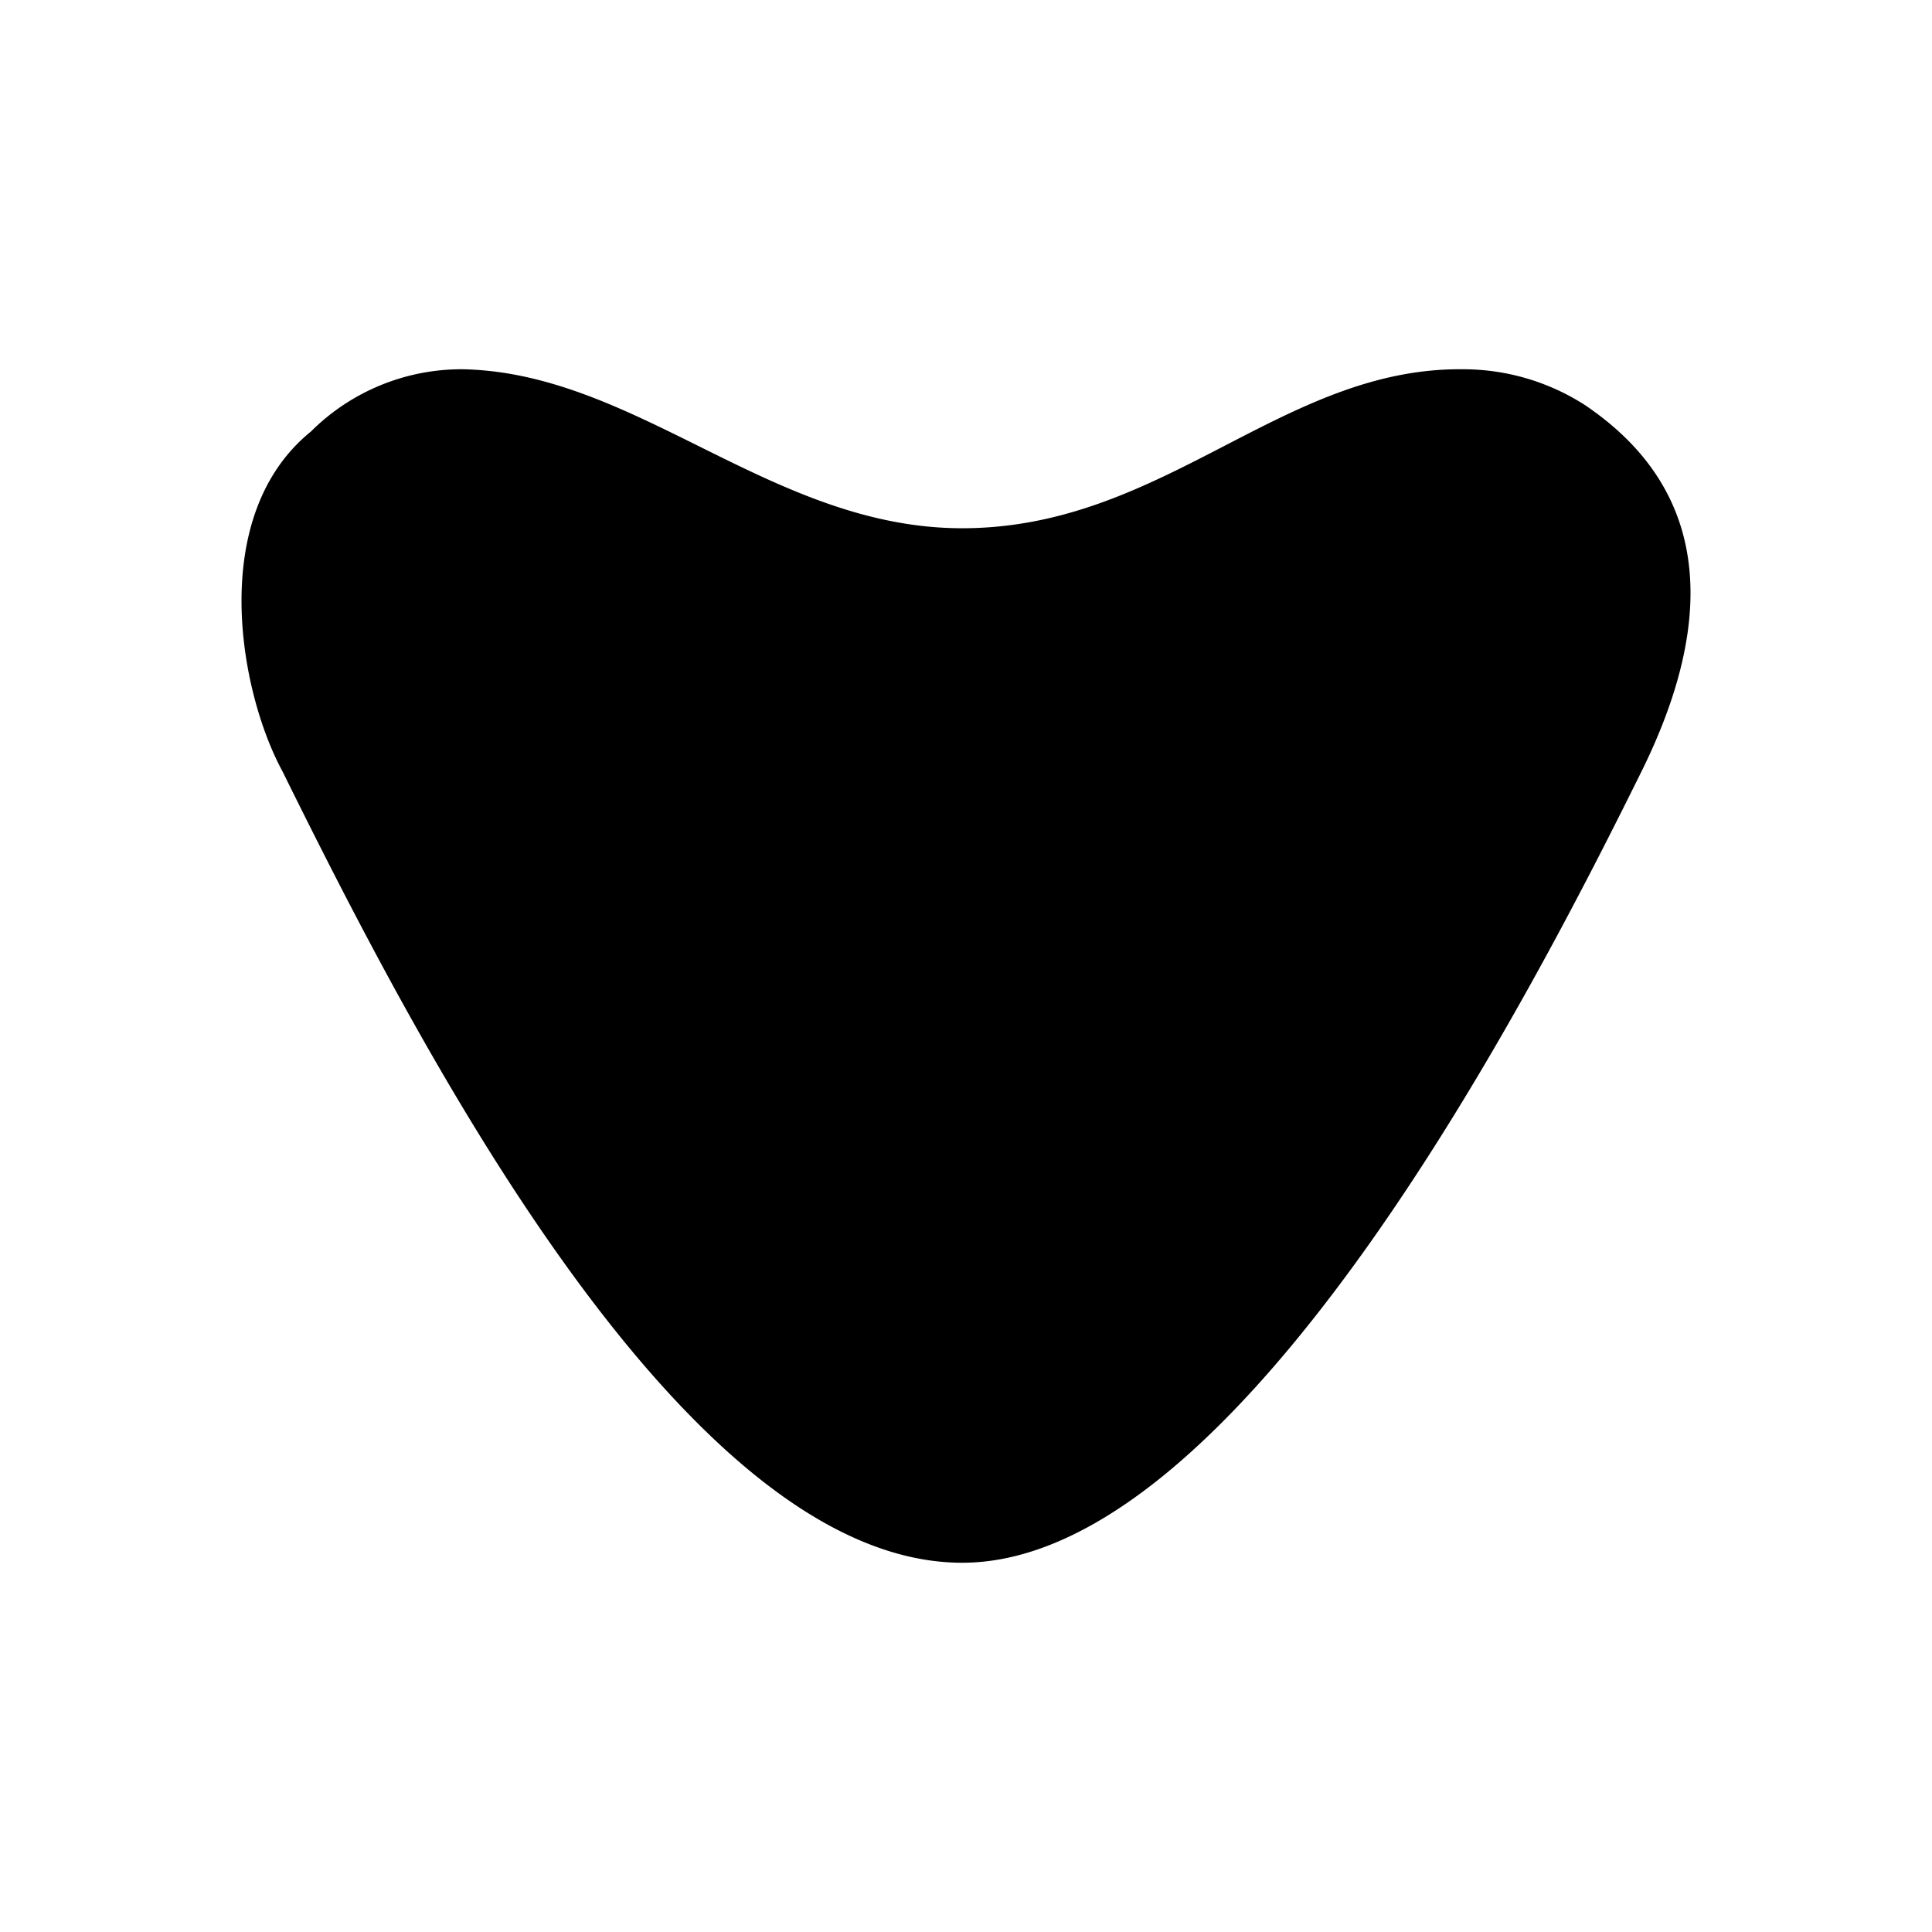 <svg xmlns="http://www.w3.org/2000/svg" width="3em" height="3em" viewBox="0 0 24 24"><path fill="currentColor" d="M20.393 9.58c1.292-2.616.265-3.892-.704-4.548a2.8 2.8 0 0 0-1.53-.445c-2.24-.016-3.707 1.975-6.206 1.975c-2.361 0-4.04-1.933-6.206-1.975a2.65 2.65 0 0 0-1.884.773c-1.292 1.048-.89 3.235-.355 4.22c1.615 3.267 4.966 9.833 8.445 9.833s7.148-7.223 8.44-9.833"/></svg>